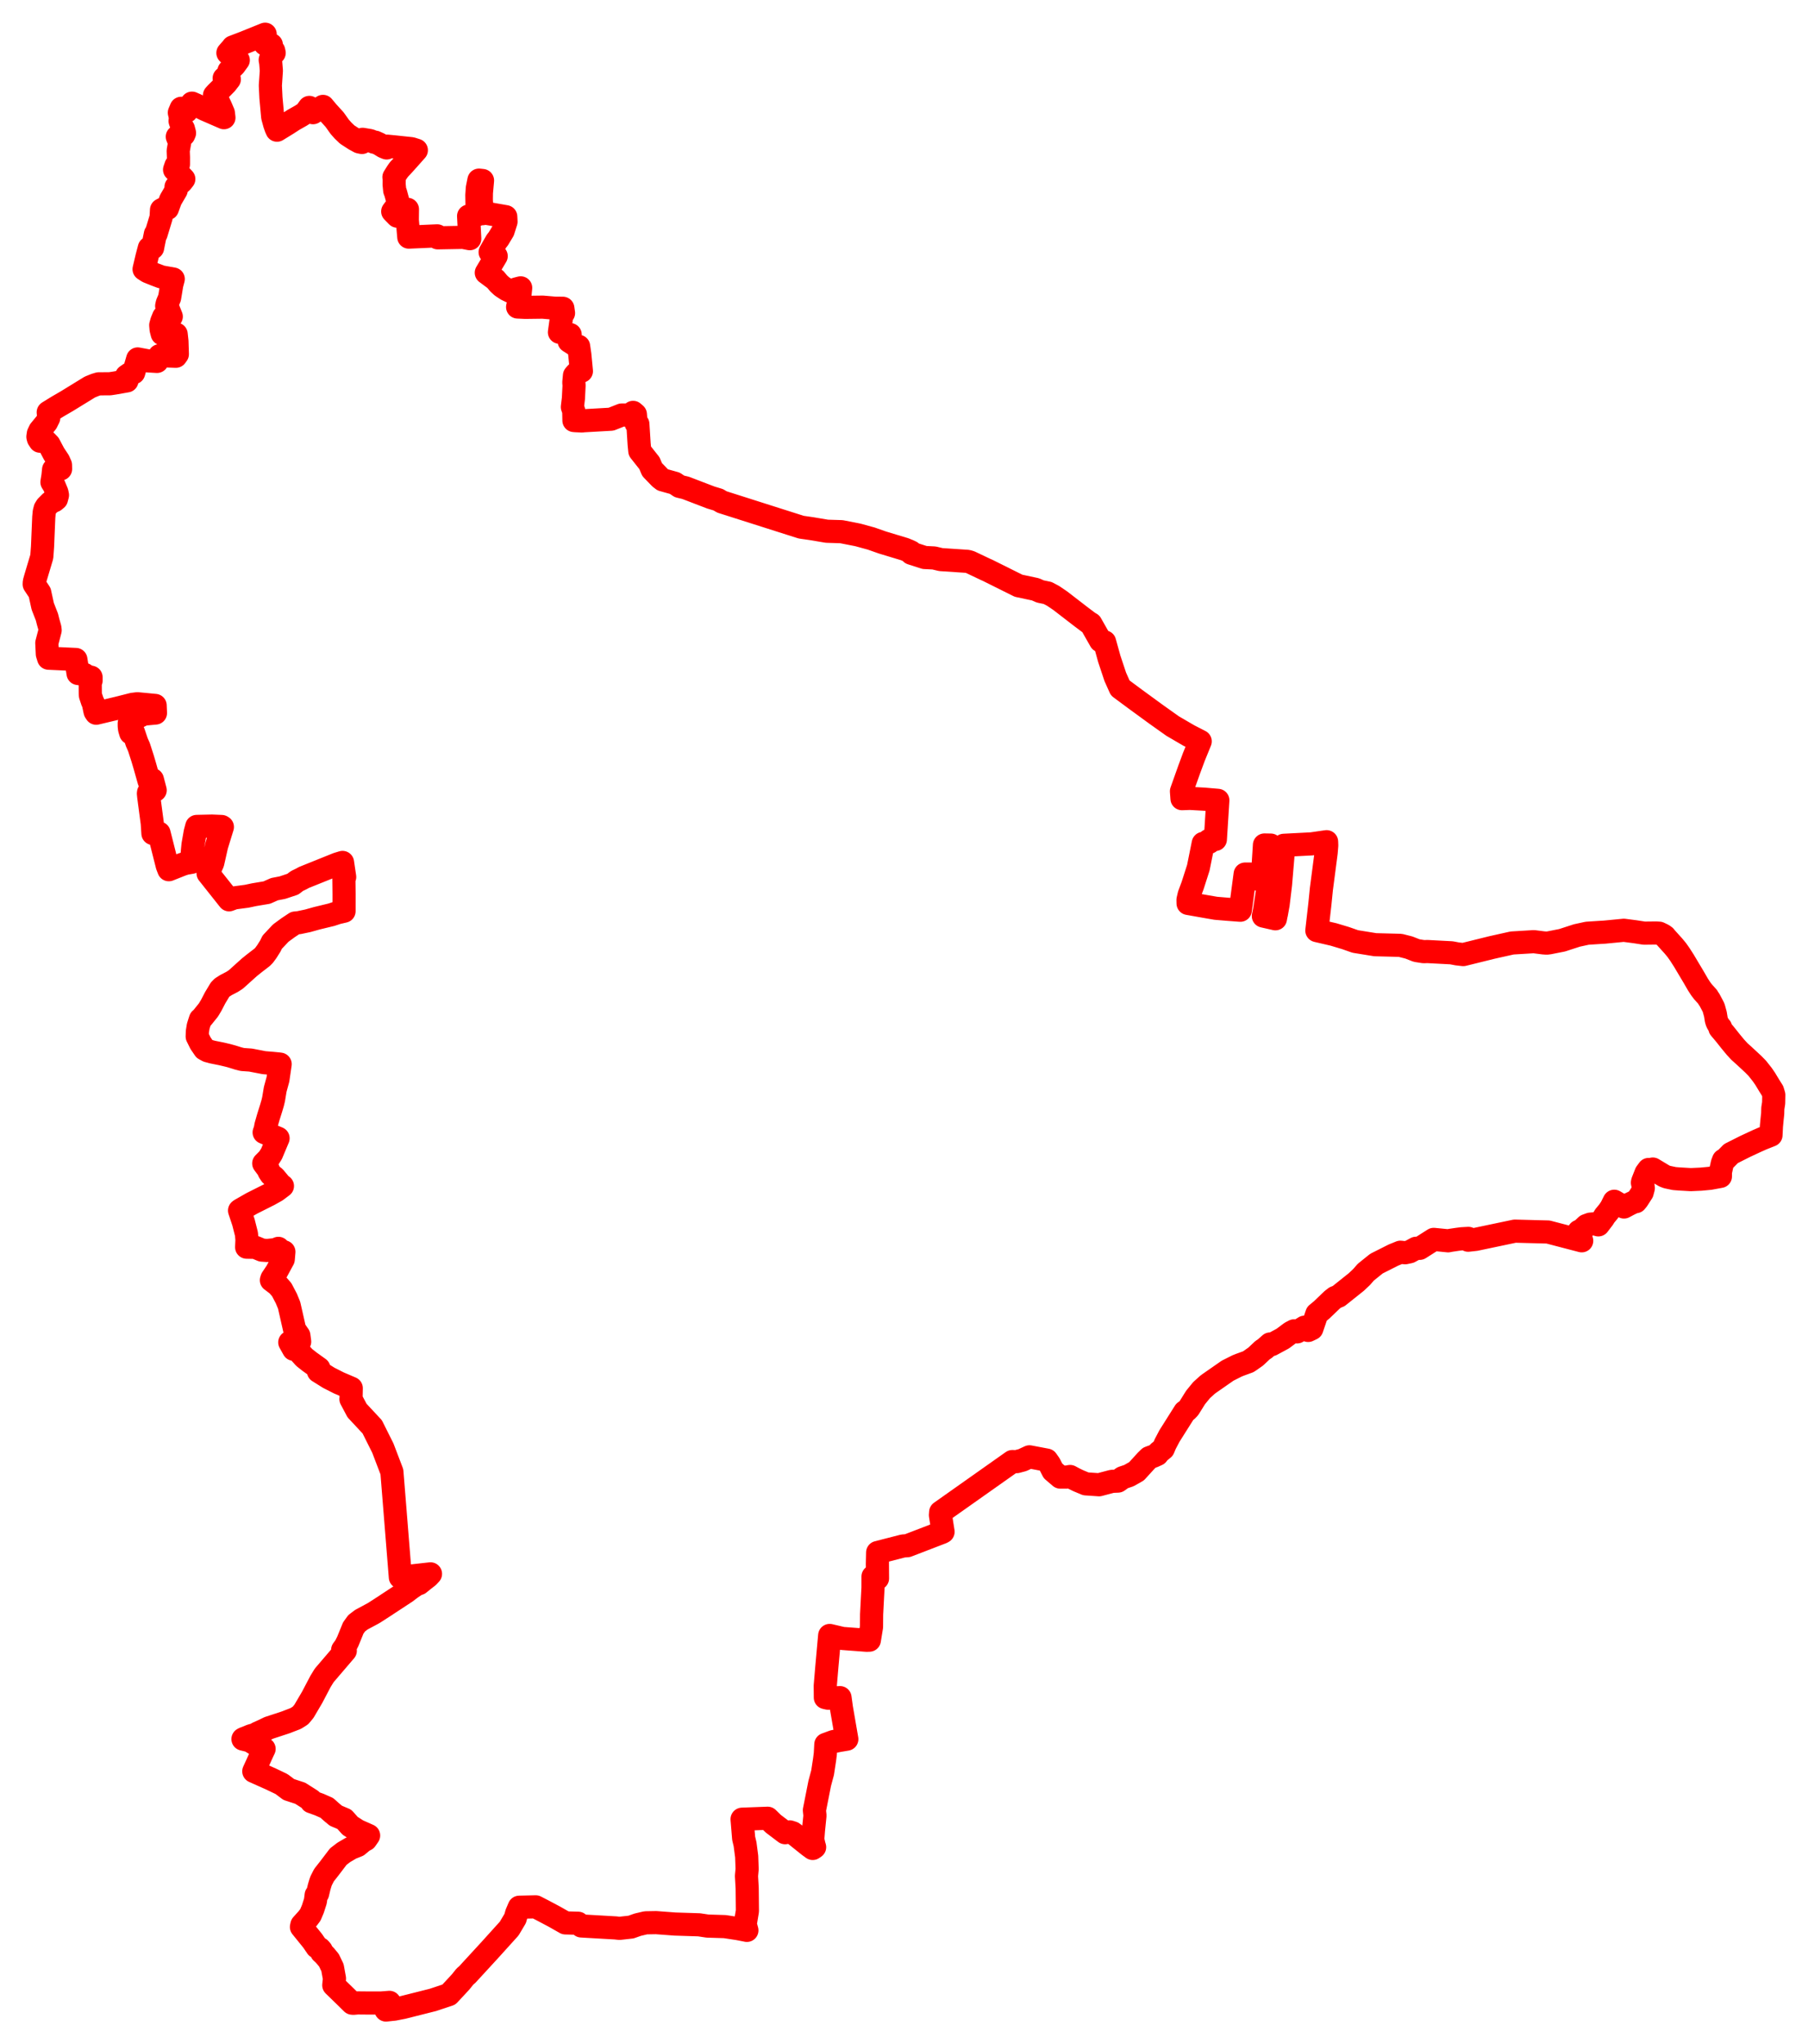 <svg width="264.267" height="298.764" xmlns="http://www.w3.org/2000/svg"><polygon points="5,85.391 5.808,86.607 6.244,88.603 6.86,90.181 7.042,90.905 7.289,91.775 7.33,92.111 6.843,93.972 6.919,95.589 7.106,96.197 11.089,96.382 11.41,98.429 12.34,98.563 12.631,98.813 13.31,98.976 13.31,99.483 13.187,99.812 13.198,101.422 13.219,101.64 13.513,102.525 13.636,102.76 13.864,103.852 13.903,104 14.059,104.237 17.274,103.472 19.374,102.94 20.087,102.852 22.676,103.098 22.723,104.211 21.002,104.367 20.138,104.792 19.322,105.352 18.89,105.708 18.891,106.115 18.94,106.557 19.111,107.125 19.521,107.065 19.999,108.483 20.309,109.181 20.857,110.885 21.18,111.98 21.791,114.146 22.273,113.941 22.682,115.495 22.292,115.476 22.05,115.526 21.962,115.559 21.715,115.823 21.694,115.976 21.742,116.455 22.255,120.313 22.354,121.812 23.246,121.761 24.446,126.505 24.677,127.107 26.629,126.332 27.119,126.176 28.006,126.022 28.13,124.302 28.218,123.429 28.53,121.642 28.759,120.781 30.976,120.732 32.393,120.791 32.506,120.86 31.666,123.585 31.094,126.119 30.413,127.638 33.484,131.506 34.226,131.231 36.07,130.985 37.159,130.754 39.003,130.447 40.112,129.952 41.279,129.726 42.805,129.22 43.387,128.769 44.045,128.449 44.43,128.238 49.299,126.278 50.066,126.044 50.38,128.17 50.265,128.355 50.289,130.666 50.287,133.171 49.318,133.396 48.433,133.688 46.326,134.198 44.977,134.575 43.703,134.842 43.137,134.899 42.105,135.586 41.036,136.369 39.785,137.701 39.523,138.245 39.001,139.073 38.598,139.623 38.316,139.908 37.134,140.817 36.434,141.382 34.466,143.153 33.927,143.499 33.04,143.96 32.46,144.328 32.172,144.62 31.451,145.818 30.874,146.929 30.469,147.601 29.535,148.762 29.298,148.972 29.167,149.365 28.975,149.979 28.848,150.764 28.824,151.484 29.307,152.457 29.893,153.315 30.362,153.57 31.066,153.759 32.39,154.026 33.312,154.244 33.964,154.424 34.838,154.696 35.423,154.843 36.626,154.927 38.603,155.308 39.853,155.411 40.633,155.487 40.949,155.525 40.626,157.744 40.226,159.208 39.986,160.654 39.849,161.225 39.617,162.008 39.229,163.236 38.864,164.511 38.764,165.072 38.609,165.505 40.645,166.356 39.688,168.63 39.237,169.337 38.549,170.03 38.963,170.59 39.111,170.706 39.32,171.22 39.603,171.658 40.134,172.084 41.004,173.131 41.284,173.335 40.391,174.008 39.341,174.596 36.808,175.87 35.143,176.821 35.015,176.917 35.593,178.655 36.025,180.356 36.098,181.205 36.051,182.274 37.312,182.297 38.278,182.701 39.055,182.756 40.227,182.636 40.694,182.446 41.044,182.818 41.494,182.953 41.402,184.04 40.426,185.841 39.746,186.858 39.669,187.1 40.581,187.796 41.183,188.494 41.85,189.766 42.26,190.76 43.064,194.306 43.684,195.195 43.801,196.08 43.081,196.038 42.355,196.182 42.922,197.196 43.13,196.904 44.469,198.395 45.255,199.015 46.617,199.993 46.546,200.421 48.062,201.368 49.531,202.114 51.344,202.889 51.312,204.398 51.295,204.467 52.186,206.149 54.407,208.531 55.959,211.636 57.281,215.102 58.519,230.511 62.923,230.016 62.536,230.427 62.034,230.811 61.249,231.444 60.949,231.521 60.063,232.114 59.311,232.686 56.543,234.501 56.458,234.563 54.722,235.684 54.498,235.814 52.811,236.72 52.127,237.244 51.634,237.928 50.839,239.877 50.463,240.623 50.085,241.132 50.468,241.257 47.382,244.865 46.842,245.747 45.621,248.071 44.422,250.11 43.911,250.721 43.226,251.155 41.712,251.735 39.307,252.524 38.429,252.947 37.665,253.288 37.335,253.493 36.686,253.677 35.644,254.096 35.514,254.166 36.51,254.41 37.695,255.139 38.601,255.596 38.416,255.98 37.096,258.877 39.66,260.024 41.157,260.742 42.214,261.536 43.881,262.08 45.468,263.088 45.52,263.322 46.662,263.733 47.773,264.221 48.416,264.801 49.093,265.365 50.331,265.89 51.181,266.842 52.283,267.548 53.88,268.256 53.47,268.849 53.071,269.056 52.275,269.717 51.317,270.099 50.267,270.711 49.445,271.339 48.117,273.086 47.362,274.044 46.956,274.835 46.842,275.146 46.65,275.786 46.423,276.744 46.213,276.96 46.101,277.844 45.733,278.99 45.371,279.85 44.971,280.382 44.129,281.316 44.061,281.624 45.686,283.632 46.32,284.558 46.737,284.797 46.964,285.055 47.009,285.317 47.304,285.589 47.588,285.893 48.078,286.485 48.599,287.568 48.888,289.16 48.786,290.134 50.531,291.829 51.478,292.762 51.655,292.778 52.282,292.722 53.156,292.733 55.681,292.74 56.924,292.644 56.418,293.764 57.319,293.666 57.614,293.637 58.924,293.381 63.268,292.287 65.609,291.508 67.336,289.647 67.953,288.875 68.302,288.574 71.567,285.023 74.428,281.857 75.301,280.386 75.517,279.622 75.895,278.739 78.301,278.682 79.337,279.216 81.04,280.12 82.641,281.029 84.501,281.078 84.969,281.476 89.971,281.762 90.544,281.827 92.235,281.638 93.206,281.293 94.383,281.016 95.896,280.99 98.659,281.196 102.185,281.309 103.412,281.494 105.947,281.572 107.931,281.876 108.986,282.082 109.17,282.122 108.925,281.218 109.246,279.296 109.212,275.959 109.11,274.174 109.203,273.171 109.138,271.32 108.901,269.522 108.696,268.667 108.466,265.874 112.21,265.734 113.027,266.533 114.759,267.846 115.437,267.726 115.871,267.869 116.272,268.17 118.24,269.747 118.791,270.148 119.07,269.959 118.978,269.653 118.796,268.85 118.9,267.495 119.119,265.351 119.039,264.558 119.814,260.638 120.234,259.072 120.521,257.195 120.631,256.337 120.708,254.94 121.813,254.534 122.574,254.379 123.775,254.175 122.988,249.616 122.78,248.105 121.04,248.189 120.637,248.099 120.622,246.386 120.855,243.63 121.271,239.019 123.126,239.455 126.686,239.722 127.069,239.707 127.385,237.77 127.4,235.927 127.603,232.047 127.605,230.409 128.262,230.681 128.245,228.502 128.283,226.897 131.996,225.945 132.635,225.899 137.696,223.953 137.843,223.869 137.458,221.423 137.468,221.354 137.491,221.007 147.969,213.606 148.605,213.616 149.459,213.388 150.473,212.914 152.995,213.393 153.416,213.993 153.908,214.961 154.979,215.876 155.914,215.878 156.406,215.787 156.985,216.099 157.594,216.397 158.712,216.865 160.649,216.995 162.544,216.495 163.406,216.46 164.09,215.969 165.017,215.655 166.125,215.024 167.528,213.483 167.98,213.044 168.618,212.808 169.155,212.564 169.391,212.243 170.031,211.725 170.316,211.045 170.94,209.859 173.173,206.321 173.454,206.133 173.774,205.803 174.754,204.235 175.635,203.156 176.5,202.378 176.766,202.179 178.181,201.195 179.429,200.325 180.824,199.624 181.214,199.468 182.449,199.017 182.723,198.838 183.549,198.256 184.549,197.314 184.874,197.106 185.649,196.421 185.865,196.514 187.503,195.629 187.572,195.577 188.666,194.759 189.173,194.495 189.594,194.649 190.681,193.967 190.962,193.95 191.204,194.441 191.745,194.181 192.481,192.015 193.187,191.434 194.697,189.984 195.16,189.623 195.656,189.43 198.252,187.357 199.025,186.627 199.625,185.936 201.189,184.677 203.66,183.431 204.689,183.011 205.386,183.085 206.032,182.948 206.982,182.433 207.509,182.443 209.566,181.135 211.664,181.343 212.018,181.273 212.94,181.136 213.686,181.041 214.629,180.989 214.597,181.255 215.701,181.131 221.413,179.93 226.274,180.056 231.156,181.331 231.191,181.342 230.778,179.956 231.2,179.754 231.889,179.112 232.452,178.907 233.082,178.856 233.62,179.013 234.359,178.044 234.566,177.7 235.109,177.048 235.493,176.475 235.949,175.562 237.373,176.401 238.126,175.997 238.771,175.689 238.987,175.568 239.107,175.622 239.363,175.302 240.031,174.264 240.196,173.642 240.126,173.11 240.066,172.851 240.098,172.687 240.595,171.43 240.974,170.915 241.477,170.982 241.582,170.855 243.277,171.874 243.664,172.021 244.725,172.244 245.498,172.305 247.13,172.399 248.637,172.331 249.953,172.206 251.466,171.929 251.466,171.295 251.744,170.022 251.92,169.561 252.202,169.411 253.005,168.596 255.094,167.544 256.807,166.747 257.625,166.388 258.857,165.898 258.924,164.573 259.022,163.54 259.105,162.75 259.125,161.973 259.245,161.216 259.267,160.019 259.092,159.433 258.574,158.609 258.021,157.691 257.595,157.07 256.853,156.131 256.266,155.532 254.877,154.245 254.248,153.682 253.672,153.057 252.936,152.168 252.164,151.195 251.39,150.276 251.491,150.169 251.326,150.009 250.987,149.432 250.869,149.06 250.731,148.213 250.484,147.317 250.4,147.128 249.844,146.079 249.691,145.887 249.596,145.697 248.91,144.937 248.582,144.502 248.195,143.908 247.569,142.827 246.103,140.367 245.538,139.488 245.082,138.841 244.582,138.239 243.493,137.036 243.348,136.847 243.062,136.647 242.514,136.384 242.061,136.358 240.323,136.378 239.014,136.175 237.351,135.957 234.516,136.232 234.12,136.253 231.954,136.394 231.879,136.415 230.492,136.716 228.311,137.422 226.442,137.79 226.055,137.837 225.757,137.811 225.701,137.814 224.191,137.625 221.015,137.816 218.101,138.466 213.88,139.509 213.001,139.41 212.153,139.25 208.635,139.065 208.095,139.084 207.068,138.924 205.924,138.477 204.682,138.162 201.013,138.067 198.094,137.596 196.683,137.101 194.918,136.571 192.479,136.003 192.925,132.089 193.139,129.952 193.837,124.614 193.923,123.558 193.902,123.014 191.707,123.331 187.65,123.54 187.167,129.262 186.817,132.171 186.562,133.579 186.511,133.788 186.42,134.278 184.659,133.879 184.83,133.057 185.499,128.686 185.354,128.656 185.742,123.51 184.819,123.494 184.505,128.439 183.817,128.497 183.877,127.79 182.718,127.745 181.998,127.742 181.397,132.278 181.291,133.028 179.494,132.893 177.703,132.743 176.389,132.517 173.656,132.034 173.645,131.508 173.816,130.77 174.319,129.421 175.155,126.816 175.87,123.263 176.748,123.099 176.7,122.824 177.643,122.683 178.005,116.969 175.992,116.797 173.926,116.682 172.768,116.724 172.689,115.643 173.805,112.503 174.505,110.615 175.429,108.348 173.753,107.487 171.4,106.114 168.97,104.387 165.934,102.171 163.74,100.545 163.016,98.924 162.142,96.3 161.453,93.815 160.864,93.658 159.445,91.16 159.152,90.994 158.005,90.132 154.977,87.797 153.953,87.101 153.13,86.664 152.031,86.435 151.358,86.133 148.871,85.603 144.307,83.329 144.137,83.26 141.807,82.154 141.42,82.042 137.518,81.783 136.525,81.546 135.138,81.477 133.215,80.858 133.172,80.677 132.765,80.483 132.599,80.422 132.262,80.279 128.978,79.285 127.338,78.709 125.39,78.176 122.986,77.704 120.866,77.639 118.65,77.266 117.099,77.043 105.52,73.359 104.987,73.04 103.897,72.711 100.204,71.296 99.312,71.084 98.631,70.624 96.865,70.131 96.487,69.837 95.314,68.623 94.925,67.693 93.519,65.918 93.419,64.897 93.234,61.985 92.974,61.863 92.871,60.557 92.537,60.268 92.592,60.638 90.861,60.657 89.325,61.264 89.307,61.266 85.285,61.495 85.062,61.522 84.153,61.482 83.89,61.458 83.862,60.064 83.663,59.482 83.814,58.228 83.909,56.337 83.873,55.884 83.969,54.877 84.232,54.573 84.409,54.45 84.836,54.27 84.981,54.246 84.75,51.838 84.574,50.617 84.377,50.632 83.191,49.873 83.17,49.661 83.327,49.629 83.339,48.901 81.771,48.557 82.149,45.83 82.367,45.755 82.268,45.051 81.141,45.044 79.324,44.889 76.778,44.921 75.657,44.869 75.966,43.431 76.105,42.069 75.435,42.241 74.623,42.59 74.055,42.317 73.345,41.845 72.888,41.423 72.412,40.85 71.08,39.859 72.525,37.432 71.642,36.856 72.561,35.248 72.839,34.901 73.534,33.749 73.962,32.4 73.926,31.668 70.986,31.154 70.475,31.237 70.352,29.205 70.364,28.2 70.528,26.381 70.004,26.328 69.772,27.477 69.7,28.523 69.734,30.427 69.779,31.381 68.494,31.581 68.663,34.885 67.687,34.691 63.98,34.758 63.905,34.471 59.752,34.655 59.533,32.152 59.552,30.588 59.107,30.815 58.075,31.596 57.401,30.906 58.229,29.8 58.084,29.132 57.826,28.183 57.692,27.834 57.607,26.944 57.618,26.187 57.579,25.893 58.021,25.183 58.313,24.77 58.964,24.074 59.562,23.41 60.856,21.955 60.149,21.73 57.63,21.463 56.572,21.362 56.513,21.623 56.079,21.446 55.424,21.043 54.844,20.781 54.682,20.786 54.101,20.548 53.002,20.362 52.906,20.822 52.517,20.739 51.846,20.376 50.753,19.667 50.144,19.084 49.651,18.526 48.904,17.477 47.87,16.341 47.207,15.548 45.749,16.47 45.215,15.699 44.645,16.478 43.983,16.903 42.898,17.518 41.987,18.108 40.489,19.028 40.336,18.682 40.147,18.148 39.858,17.086 39.603,14.29 39.516,12.503 39.664,10.333 39.568,9.154 39.496,8.764 39.763,7.846 40.074,7.732 40.002,7.411 39.718,7.287 39.661,6.541 38.73,6.436 38.76,5 35.692,6.24 34.046,6.867 33.981,7.083 33.767,7.213 33.312,7.736 34.106,8.529 34.829,8.796 34.286,9.547 33.469,10.361 33.573,10.463 33.197,11.038 32.767,11.438 33.521,11.591 33.04,12.211 32.532,12.727 31.606,13.642 31.348,13.933 31.803,14.628 32.252,15.58 32.649,16.511 32.731,17.201 29.943,15.989 28.638,15.329 28.059,15.075 27.7,15.675 27.278,16.256 26.486,15.828 26.216,16.467 26.376,17.156 26.323,17.69 26.578,18.44 26.807,18.819 26.971,19.437 26.857,19.704 26.281,19.857 25.915,19.983 26.258,20.829 26.048,22.022 26.084,22.987 26.082,24.021 25.718,24.206 25.517,24.798 26.236,25.507 26.867,26.167 26.549,26.575 25.73,27.315 25.751,27.804 24.937,29.2 24.47,30.482 24.194,30.402 23.931,30.493 23.608,30.669 23.544,31.781 22.81,34.2 22.714,34.193 22.396,35.745 22.307,36.223 21.828,36.242 21.493,37.509 21.06,39.345 21.597,39.694 22.667,40.124 23.567,40.466 25.323,40.78 25.105,41.601 24.793,43.508 24.449,44.33 24.363,44.721 24.609,45.205 25.035,46.264 23.918,46.304 23.647,46.968 23.495,47.523 23.548,48.148 23.712,48.789 25.749,48.837 25.863,49.881 25.923,51.759 25.701,52.068 23.318,51.982 22.949,52.82 21.66,52.745 20.123,52.459 19.54,54.467 18.964,54.624 18.496,54.951 18.551,55.665 16.738,55.984 16.073,56.085 14.424,56.097 13.936,56.242 13.144,56.56 9.795,58.617 8.404,59.426 7.05,60.26 7.124,61.068 6.795,61.734 5.831,62.91 5.603,63.39 5.54,63.836 5.612,64.112 5.856,64.482 6.717,64.495 7.165,64.952 7.893,66.326 8.57,67.345 8.84,67.952 8.856,68.54 7.834,68.632 7.742,69.537 7.593,70.467 7.891,70.935 8.323,71.978 8.4,72.365 8.252,72.921 7.954,73.172 7.386,73.425 6.796,74.018 6.594,74.346 6.466,74.843 6.397,75.592 6.217,79.897 6.108,81.367 5.188,84.446 5.016,85.064 5,85.391" stroke="red" stroke-width="3.383px" fill="none" stroke-linejoin="round" vector-effect="non-scaling-stroke"></polygon></svg>